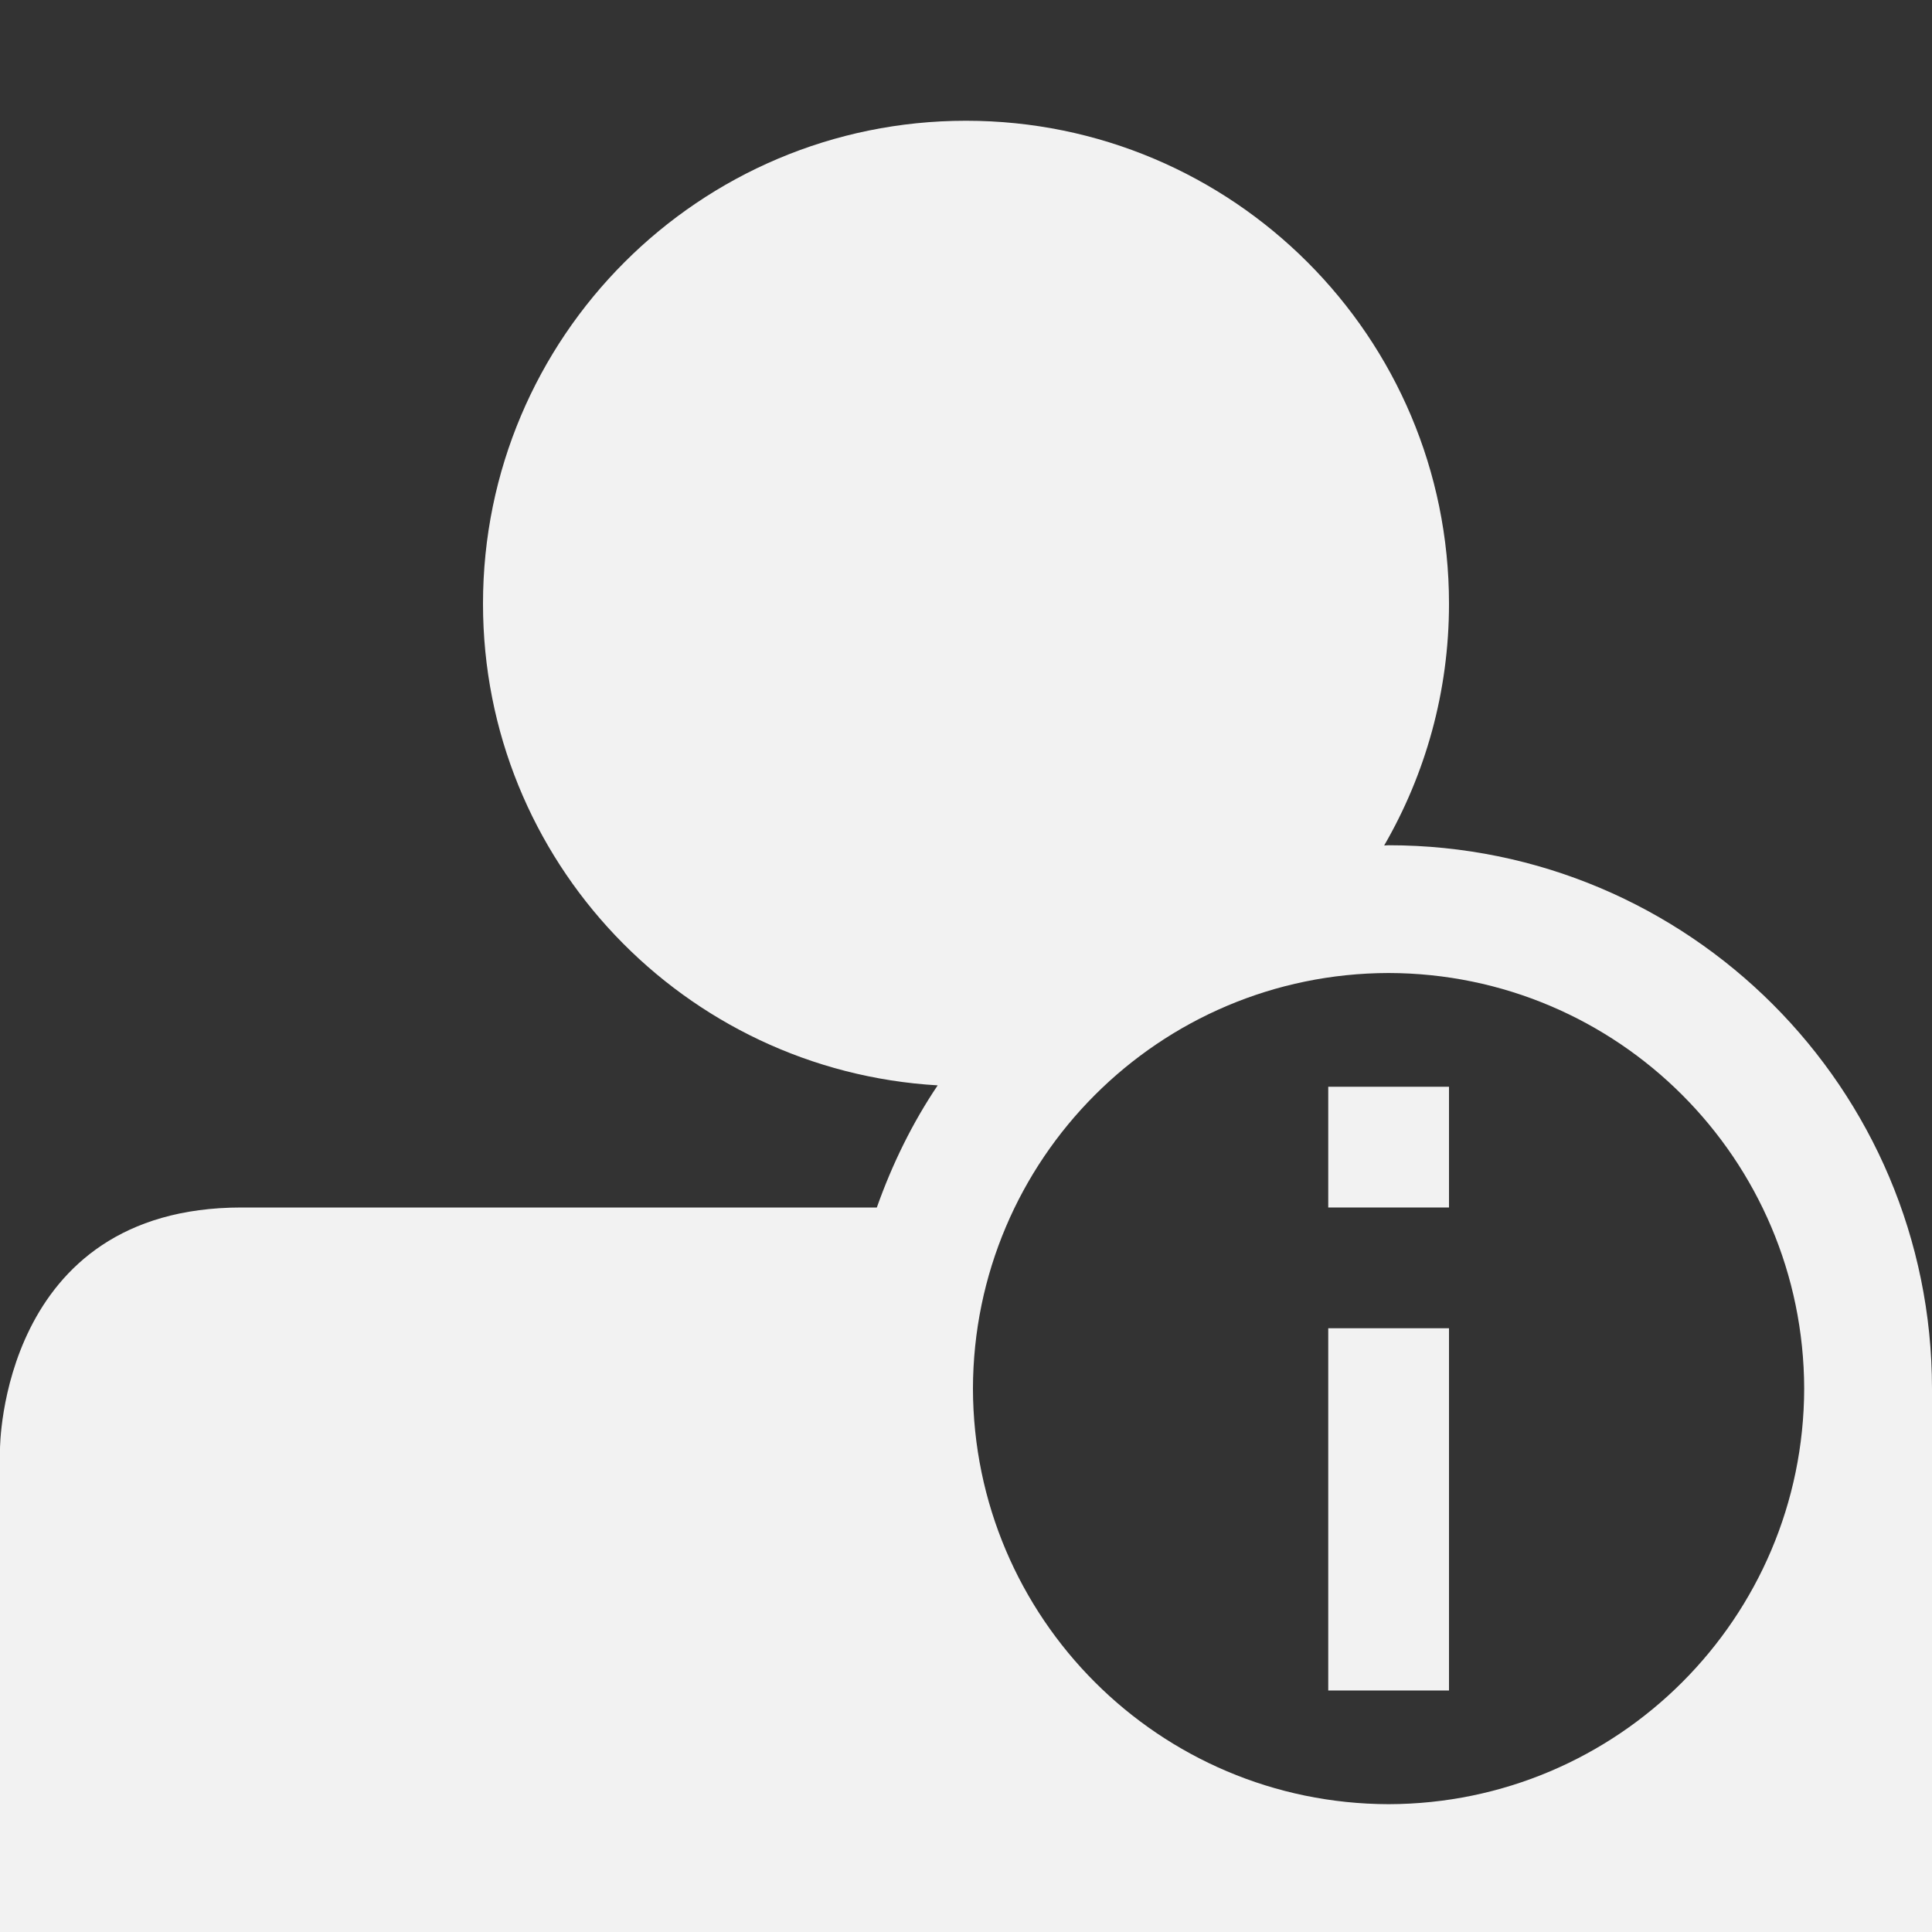 <svg width="32" height="32" viewBox="0 0 32 32" fill="none" xmlns="http://www.w3.org/2000/svg">
<rect x="0" y="0" width="32" height="32" fill="#333333" stroke="none"/>
<g clip-path="url(#clip0_796_25305)">
<path d="M32 23C31.998 18.027 27.971 14 23 14C22.975 14 22.951 14.003 22.926 14.004C23.608 12.826 24 11.459 24 10C24 5.582 20.418 2 16 2C11.582 2 8 5.582 8 10C8 14.26 11.332 17.732 15.531 17.977C15.112 18.599 14.778 19.281 14.523 20H4C0 20 0 24 0 24V32H32V24C32 24 32 23.207 32 23ZM29.883 23C29.874 26.799 26.799 29.874 23 29.883C19.199 29.874 16.124 26.799 16.115 23C16.124 19.199 19.199 16.124 23 16.116C26.799 16.124 29.874 19.199 29.883 23Z" fill="#F2F2F2"/>
<path d="M22 28H24V22H22V28ZM22 18V20H24V18H22Z" fill="#F2F2F2"/>
</g>
<defs>
<clipPath id="clip0_796_25305">
<rect width="32" height="32" fill="white"/>
</clipPath>
</defs>
</svg>
